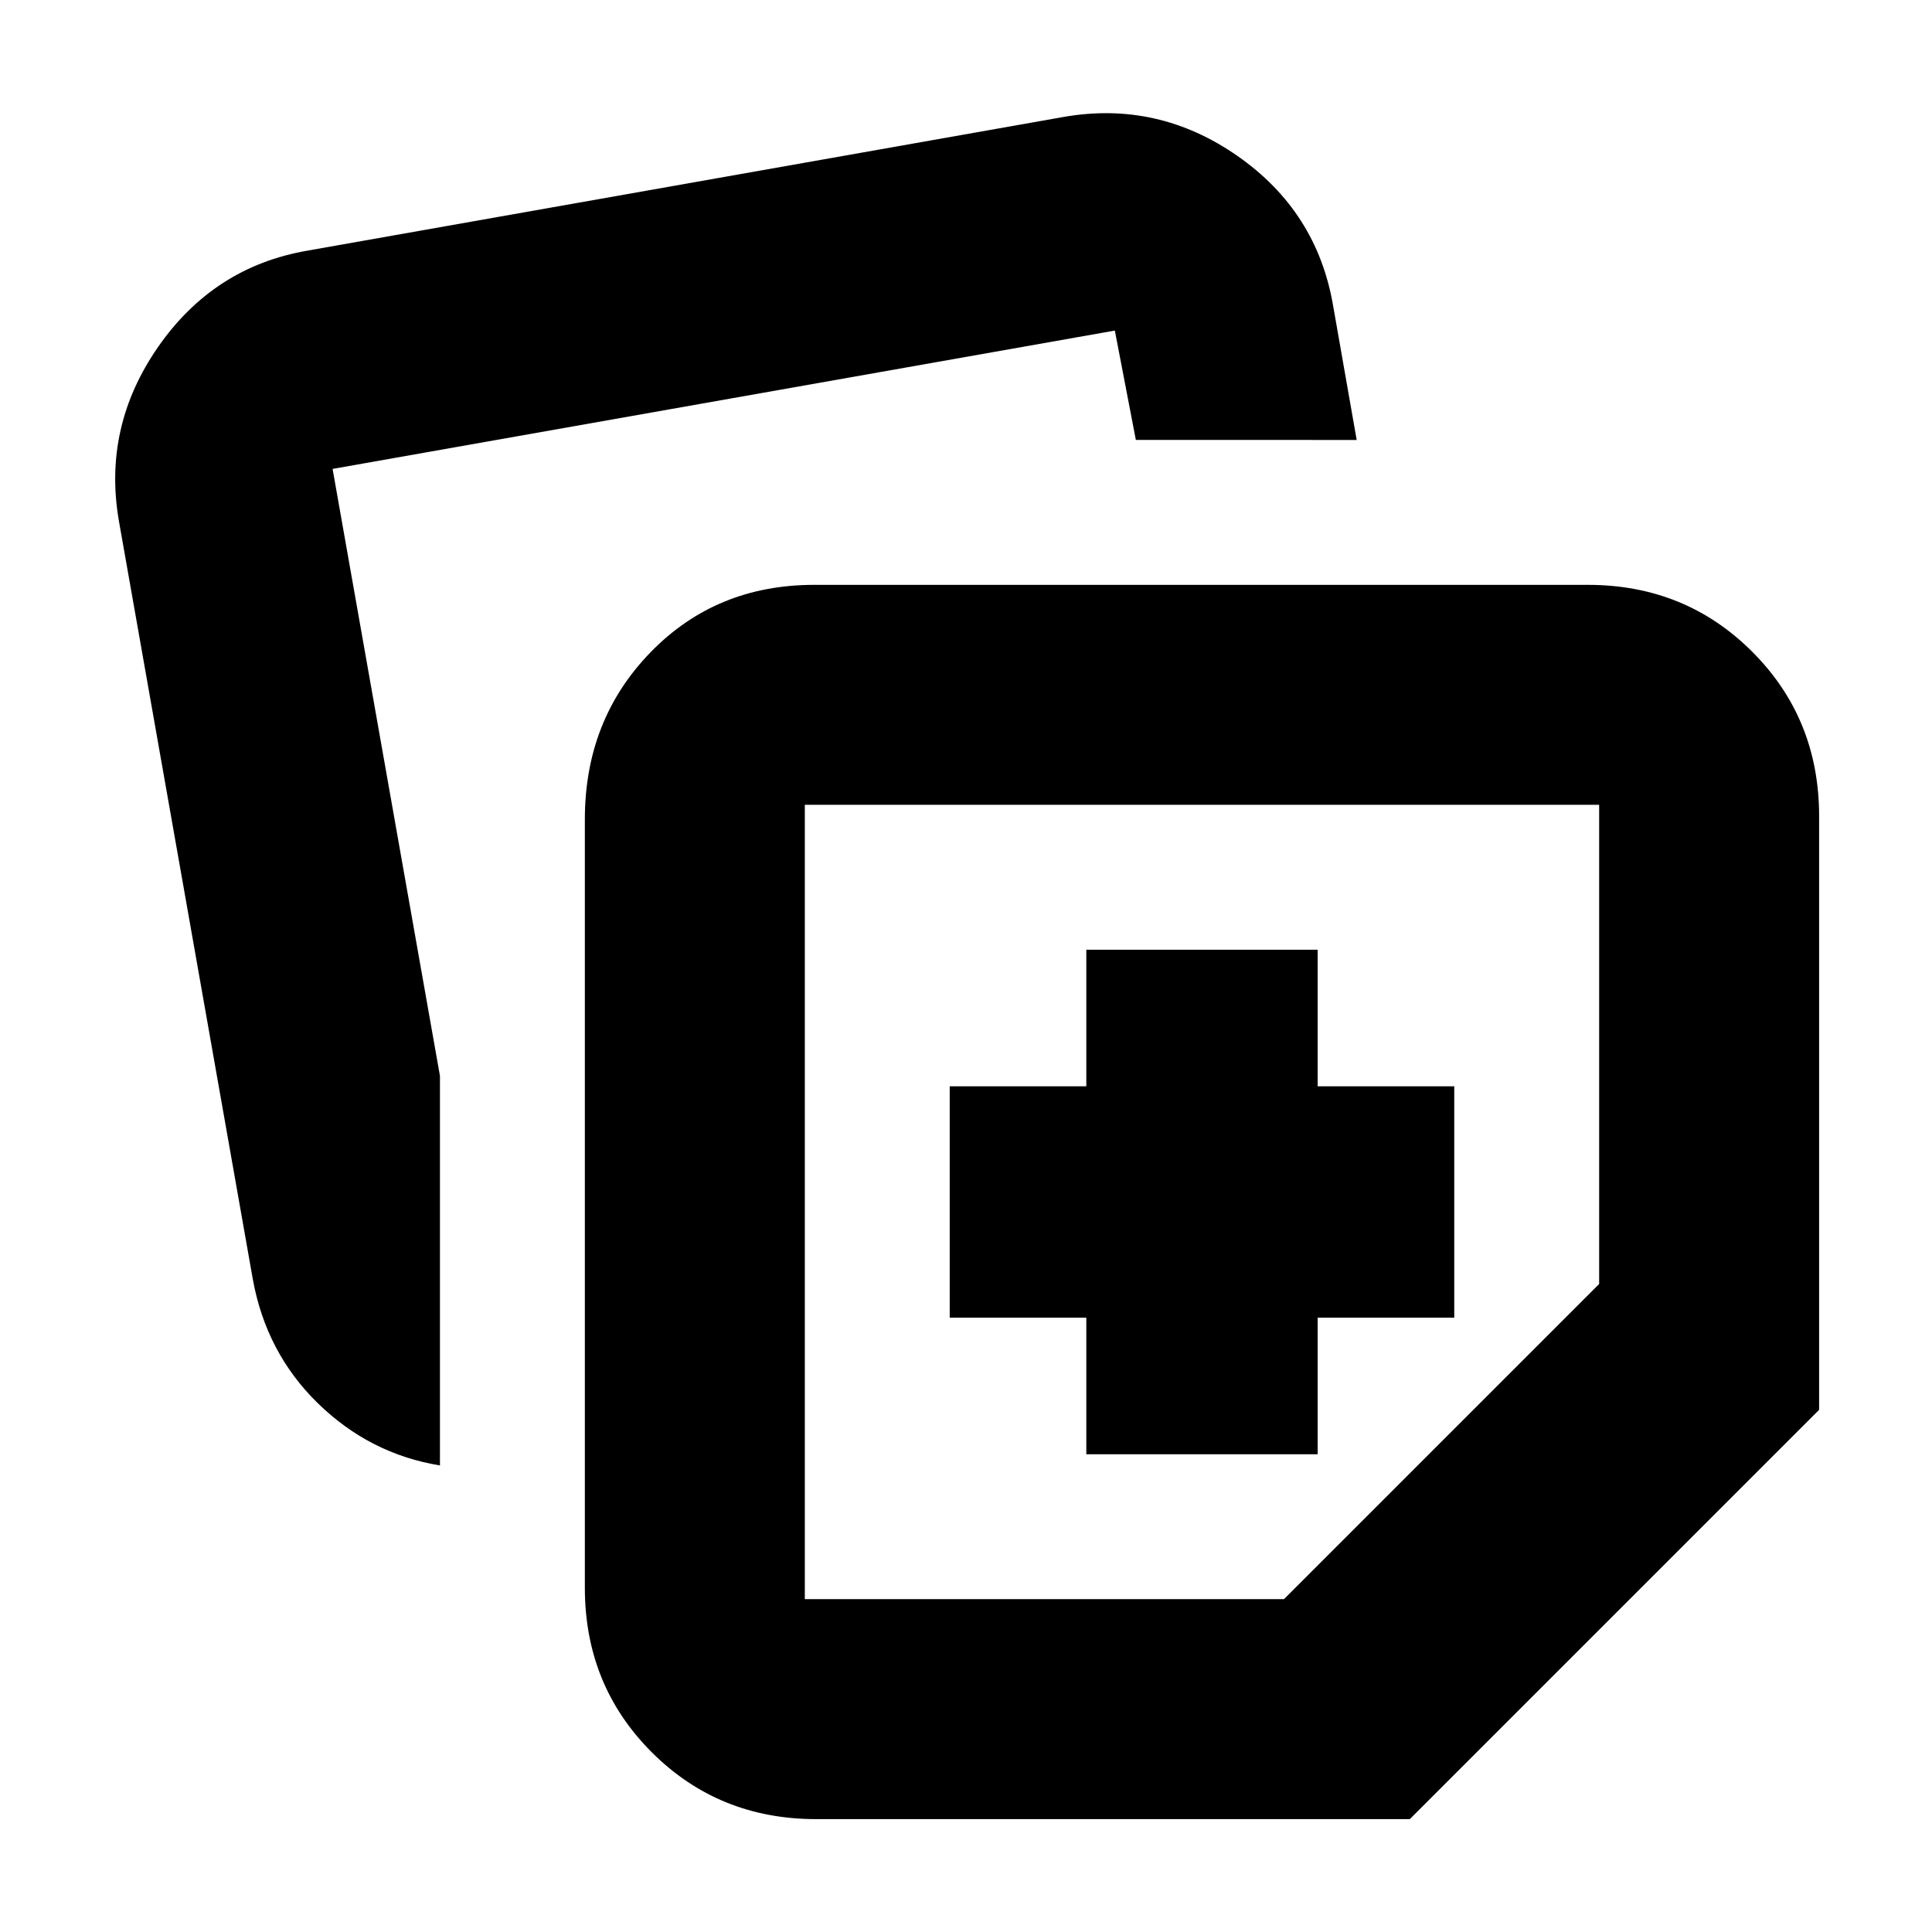 <svg xmlns="http://www.w3.org/2000/svg" height="20" viewBox="0 -960 960 960" width="20"><path d="M290.61-171.04v-381.83q0-49.39 32.59-82.96 32.58-33.56 81.37-33.56h384.39q48.48 0 81.72 33.24 33.23 33.23 33.23 81.72v294.95L700.52-56.09H405.57q-48.49 0-81.72-33.23-33.24-33.24-33.24-81.72ZM59.09-701.09q-8.13-46.78 19.48-86.53t74.08-47.82l375.96-66.47q46.78-8.13 86.27 19.39 39.49 27.53 47.53 74.38l11.72 66.75H564.4l-10.44-54.35L165.26-727l53.35 301.61v193.56q-34.83-5.69-60.65-30.88-25.83-25.19-32.4-61.99L59.09-701.09Zm340.82 141v394.7H638L794.61-322v-238.09h-394.7Zm197.35 197.35Zm-57.48 125.35h114.96v-67.87h67.87v-114.96h-67.87v-67.87H539.78v67.87h-67.87v114.96h67.87v67.87Z"/></svg>
